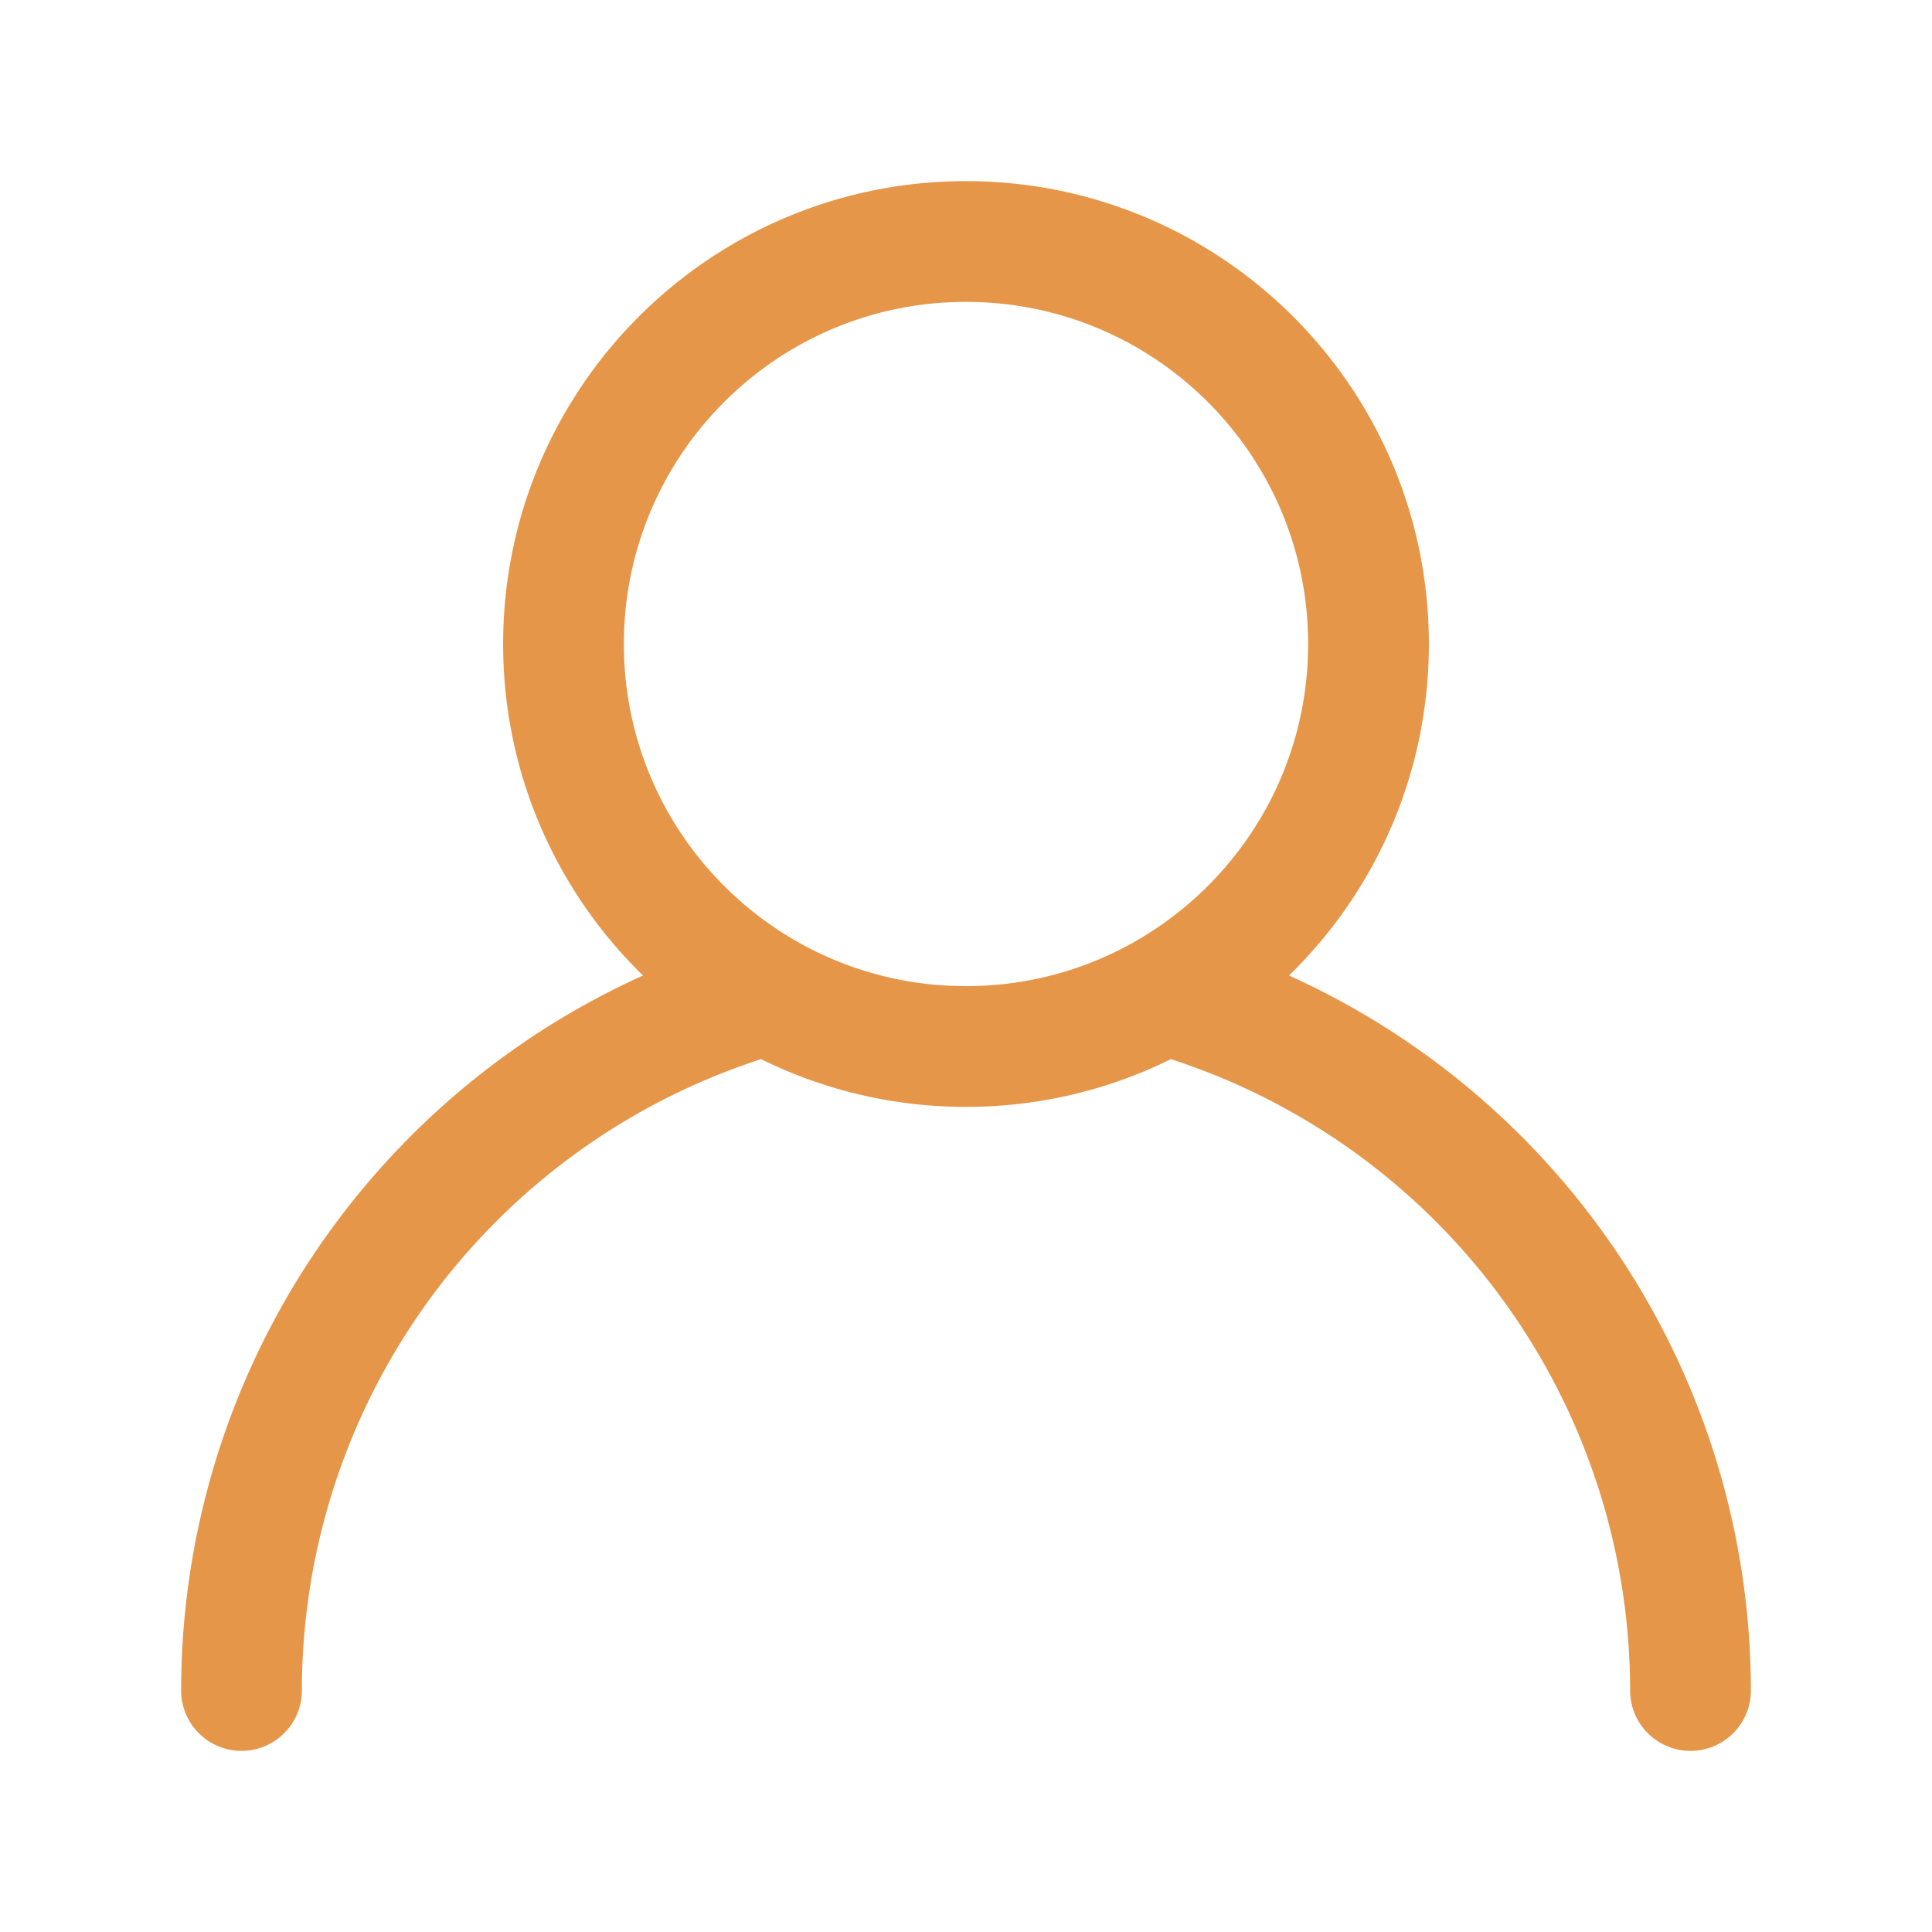 <svg fill="none" class="rubicons user" xmlns="http://www.w3.org/2000/svg" width="36" height="36" viewBox="0 0 24 24" stroke="rgb(230, 150, 72)" stroke-width="1.5">
  <path d="M12 13c2.761 0 5-2.239 5-5s-2.239-5-5-5-5 2.239-5 5 2.239 5 5 5zM3 21a9 9 0 016.53-8.65M14.47 12.35A9 9 0 0121 21" stroke-linecap="round" stroke-linejoin="round"></path>
</svg>